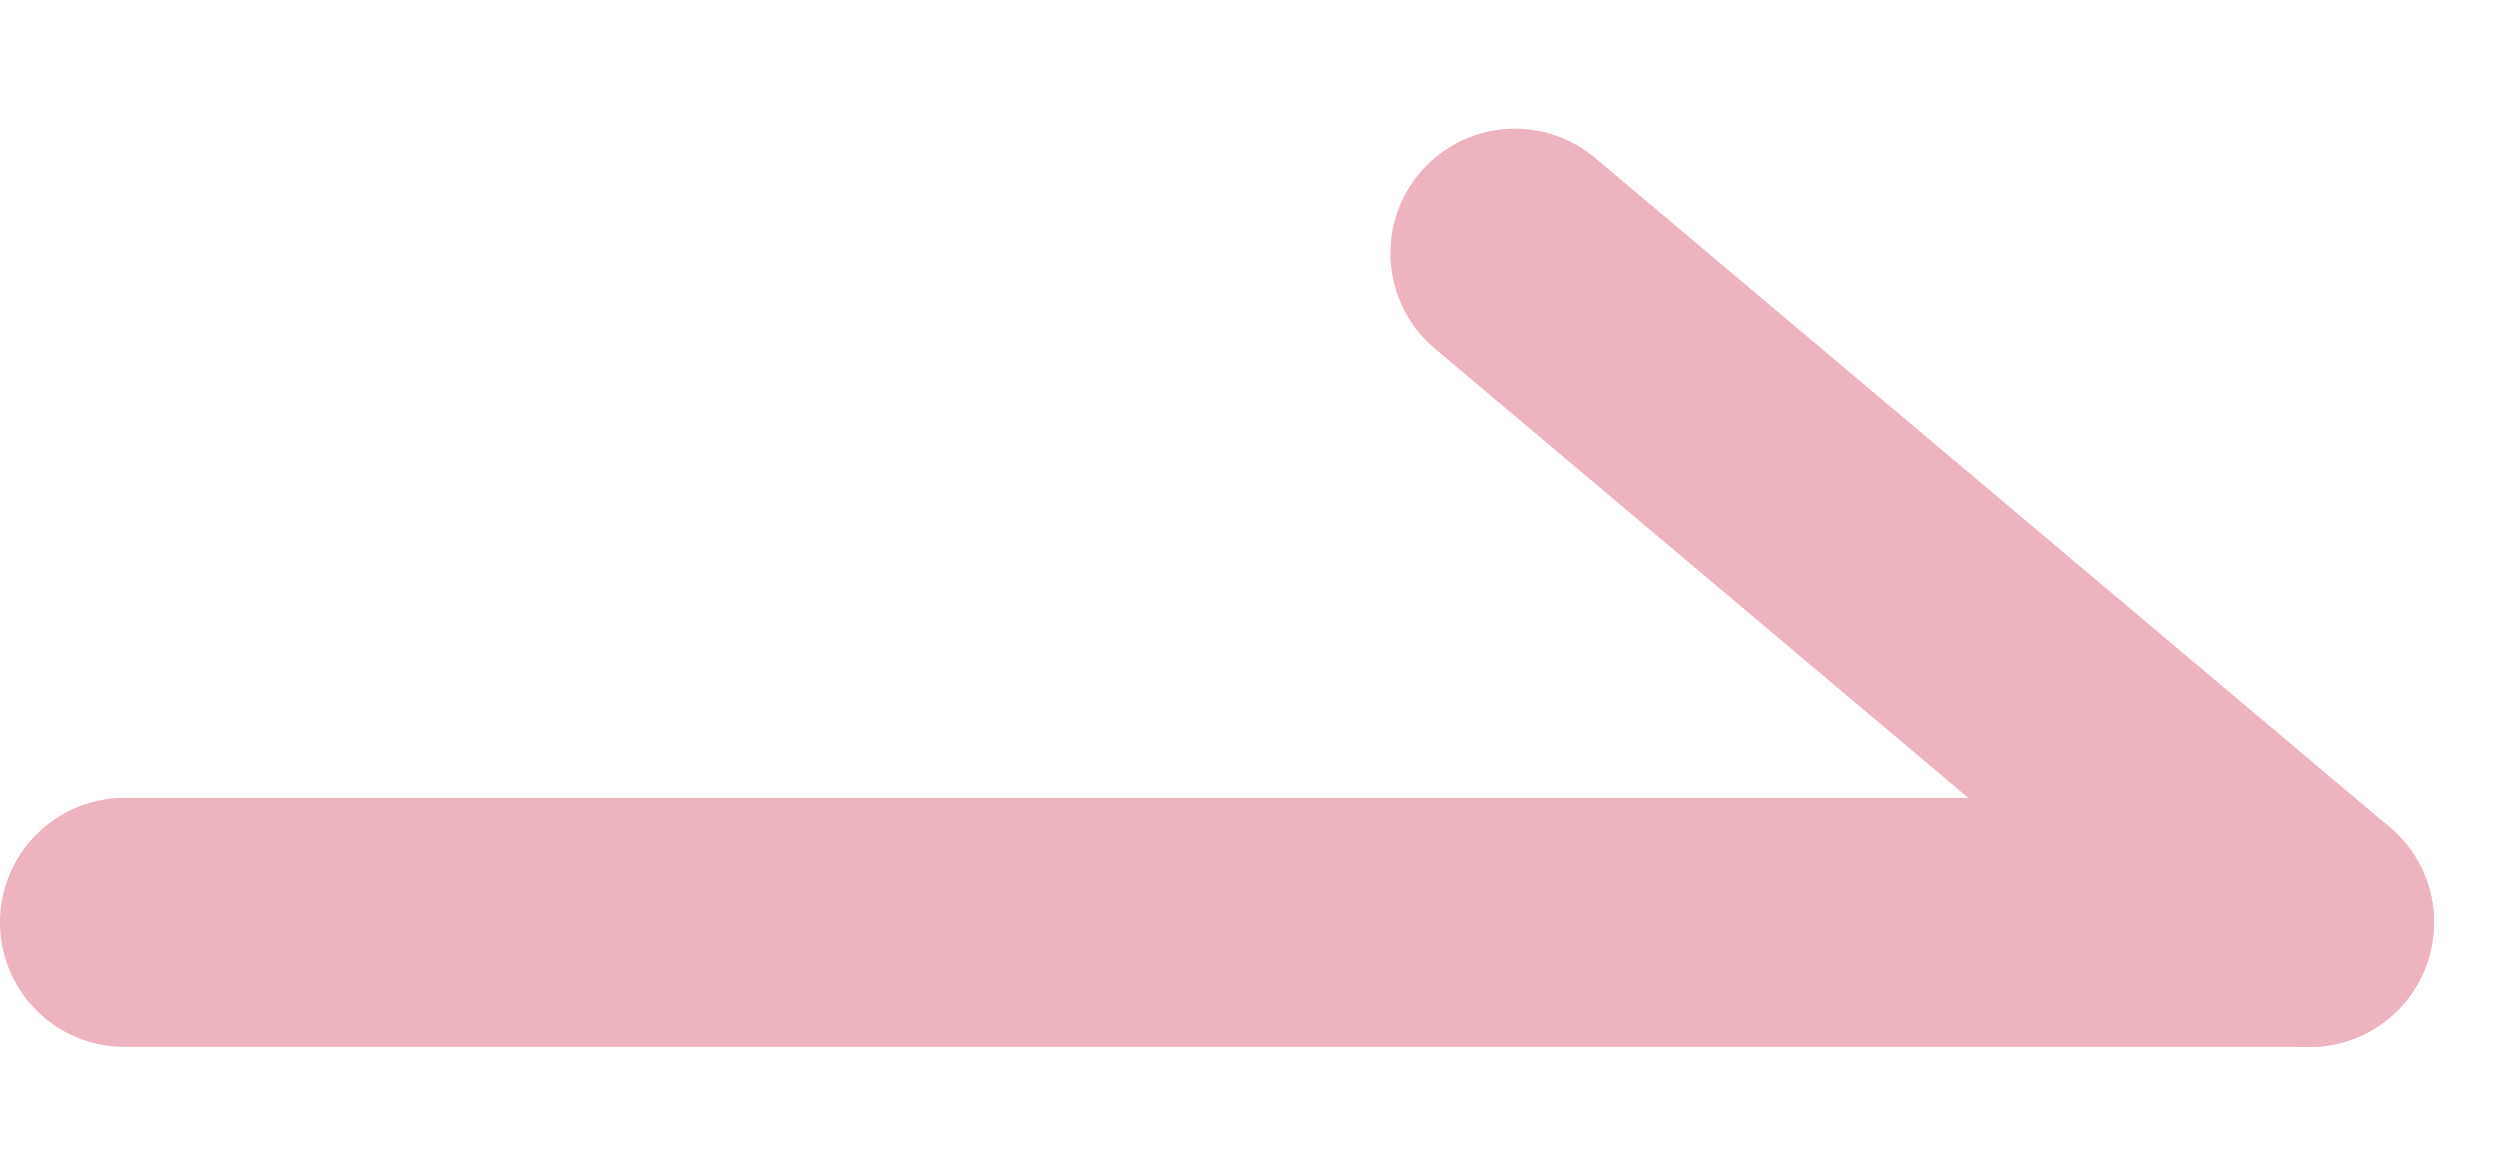 <svg xmlns="http://www.w3.org/2000/svg" width="20.076" height="9.44" viewBox="0 0 20.076 9.44">
  <g id="Group_10623" data-name="Group 10623" transform="translate(-1627 -403.208)">
    <g id="Group_10519" data-name="Group 10519" transform="translate(1628 404.738)">
      <line id="Line_193" data-name="Line 193" x2="17.546" transform="translate(0 5.877)" fill="none" stroke="#edb3bf" stroke-linecap="round" stroke-width="2"/>
      <line id="Line_194" data-name="Line 194" y1="0.712" x2="8.312" transform="translate(11.669 0) rotate(45)" fill="none" stroke="#edb3bf" stroke-linecap="round" stroke-width="2"/>
    </g>
  </g>
</svg>
